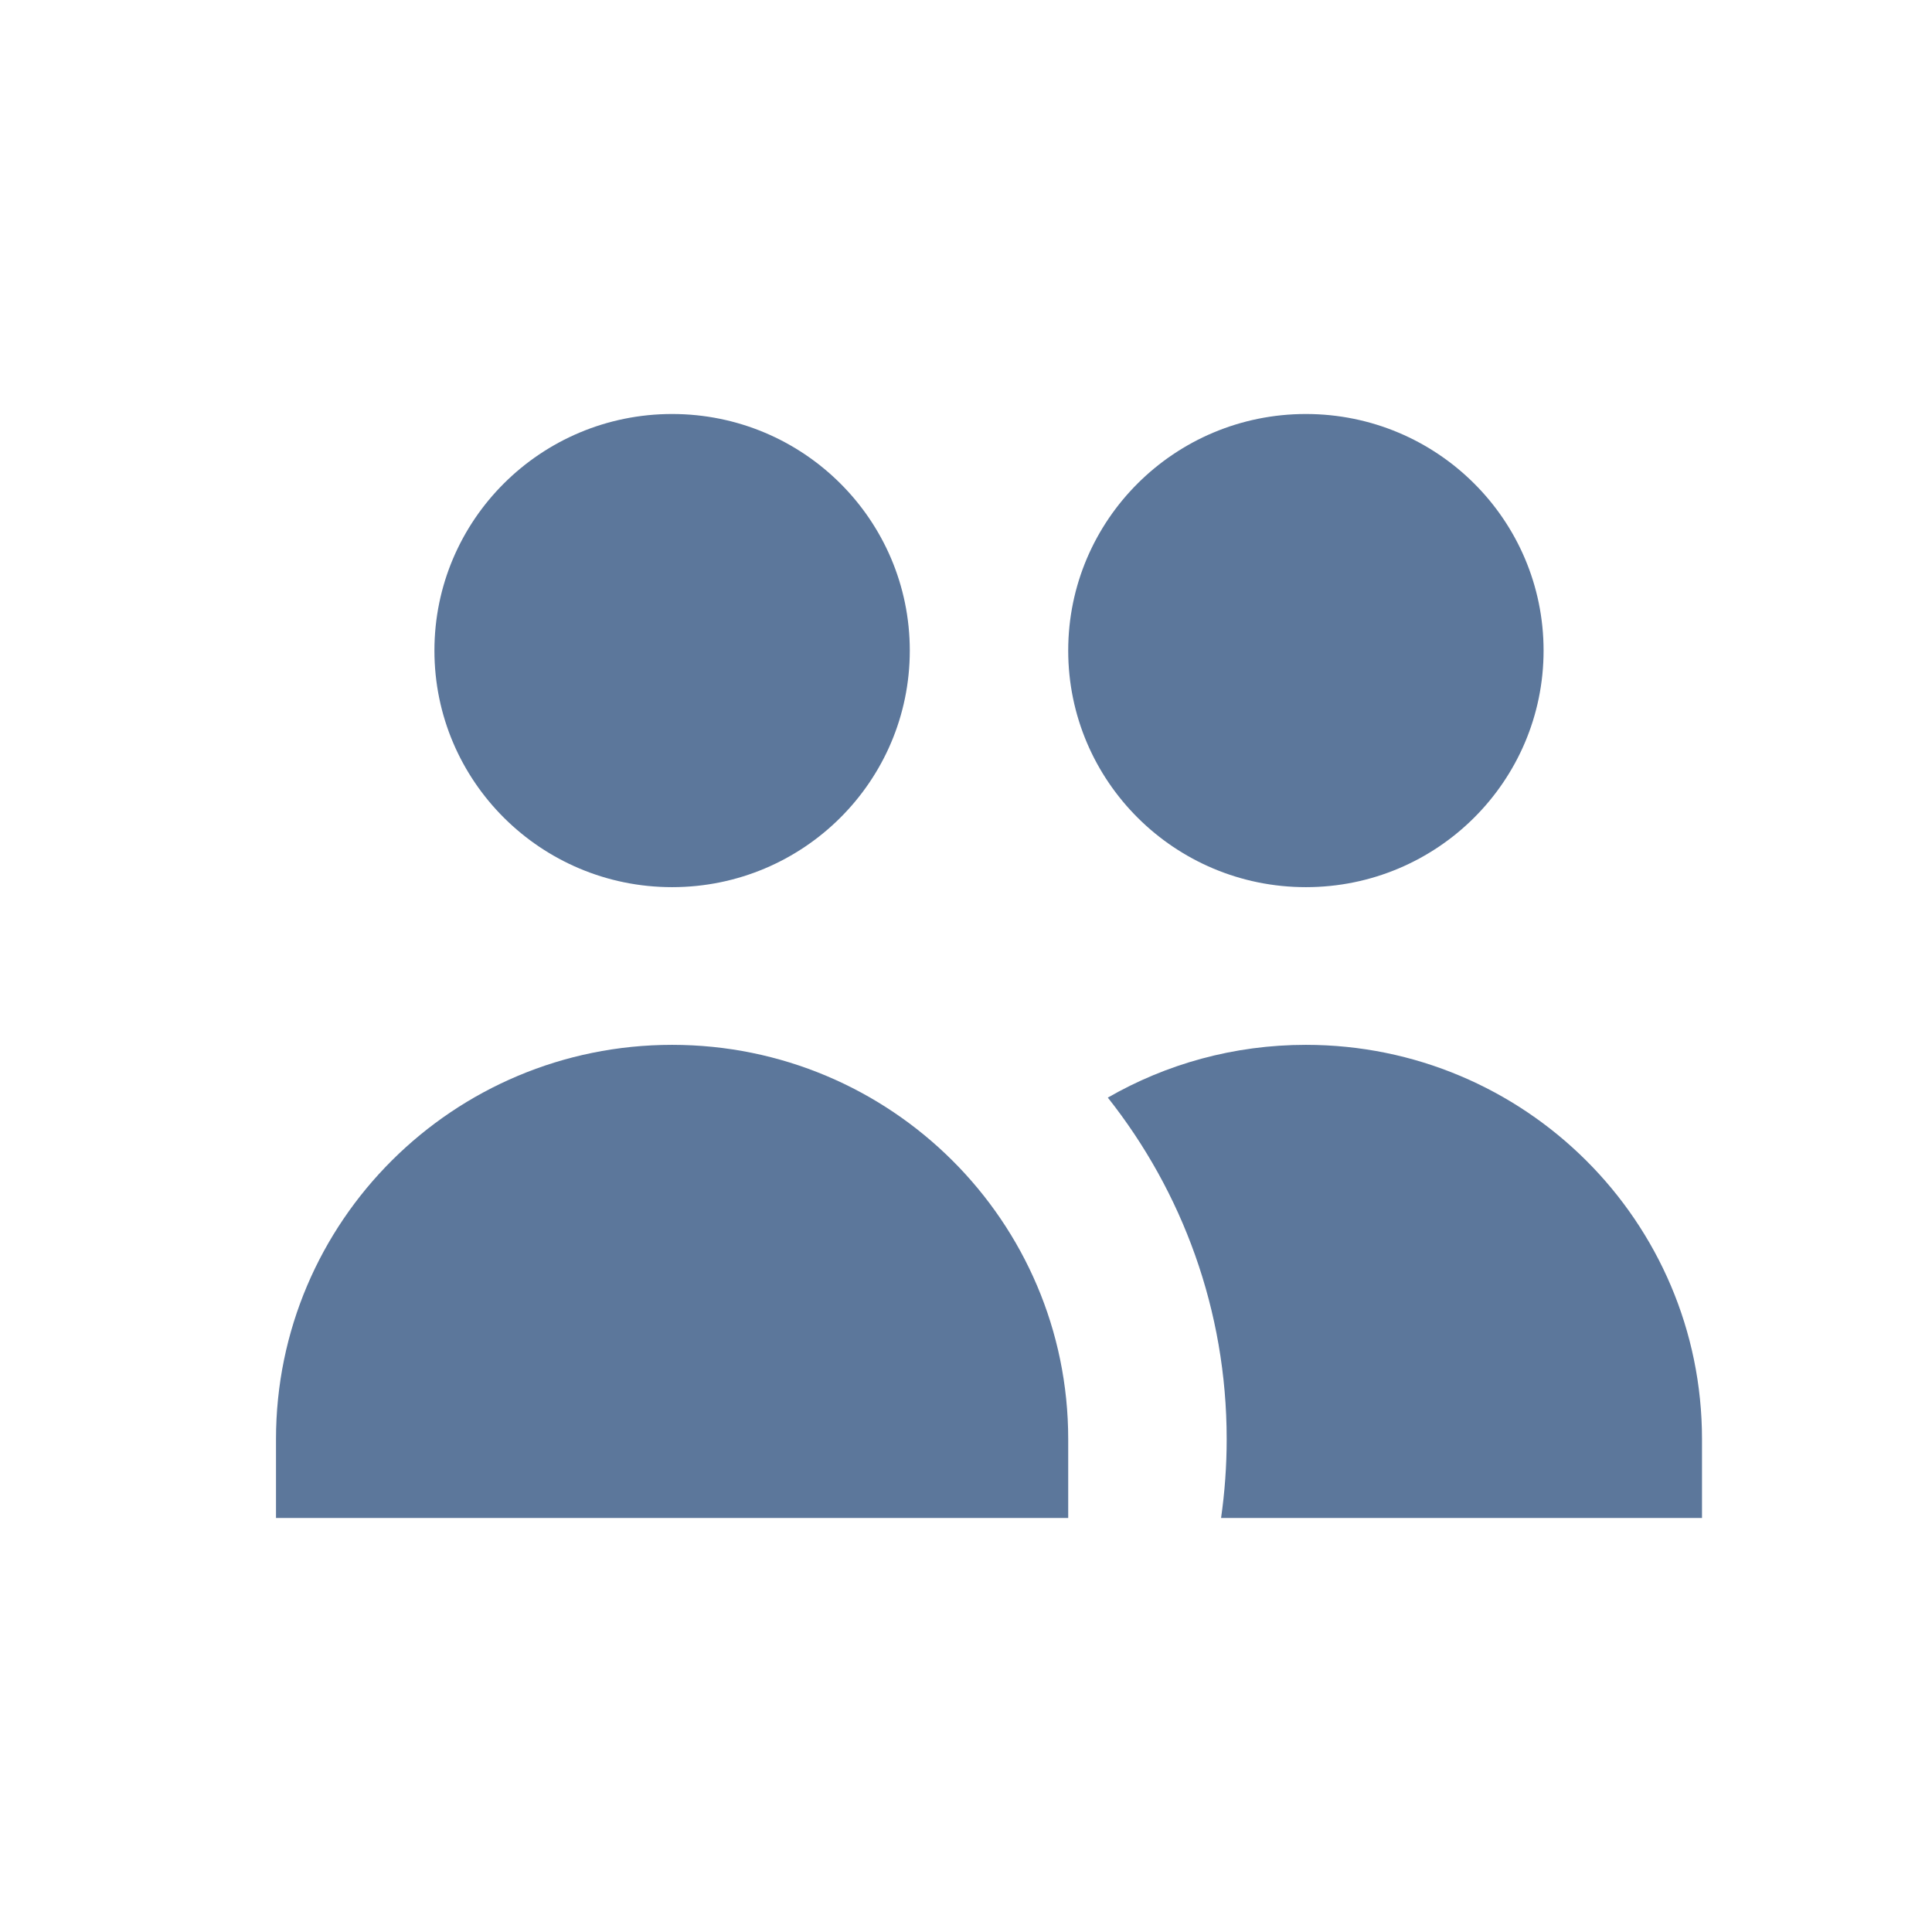 <svg width="42" height="42" viewBox="0 0 42 42" fill="none" xmlns="http://www.w3.org/2000/svg">
<path d="M19.778 14.143C19.778 16.983 17.465 19.286 14.611 19.286C11.758 19.286 9.444 16.983 9.444 14.143C9.444 11.303 11.758 9 14.611 9C17.465 9 19.778 11.303 19.778 14.143Z" fill="#5C779B"/>
<path d="M33.556 14.143C33.556 16.983 31.242 19.286 28.389 19.286C25.535 19.286 23.222 16.983 23.222 14.143C23.222 11.303 25.535 9 28.389 9C31.242 9 33.556 11.303 33.556 14.143Z" fill="#5C779B"/>
<path d="M26.545 33C26.625 32.44 26.667 31.868 26.667 31.286C26.667 28.483 25.701 25.904 24.083 23.861C25.35 23.132 26.82 22.714 28.389 22.714C33.145 22.714 37 26.552 37 31.286V33H26.545Z" fill="#5C779B"/>
<path d="M14.611 22.714C19.367 22.714 23.222 26.552 23.222 31.286V33H6V31.286C6 26.552 9.855 22.714 14.611 22.714Z" fill="#5C779B"/>
</svg>
